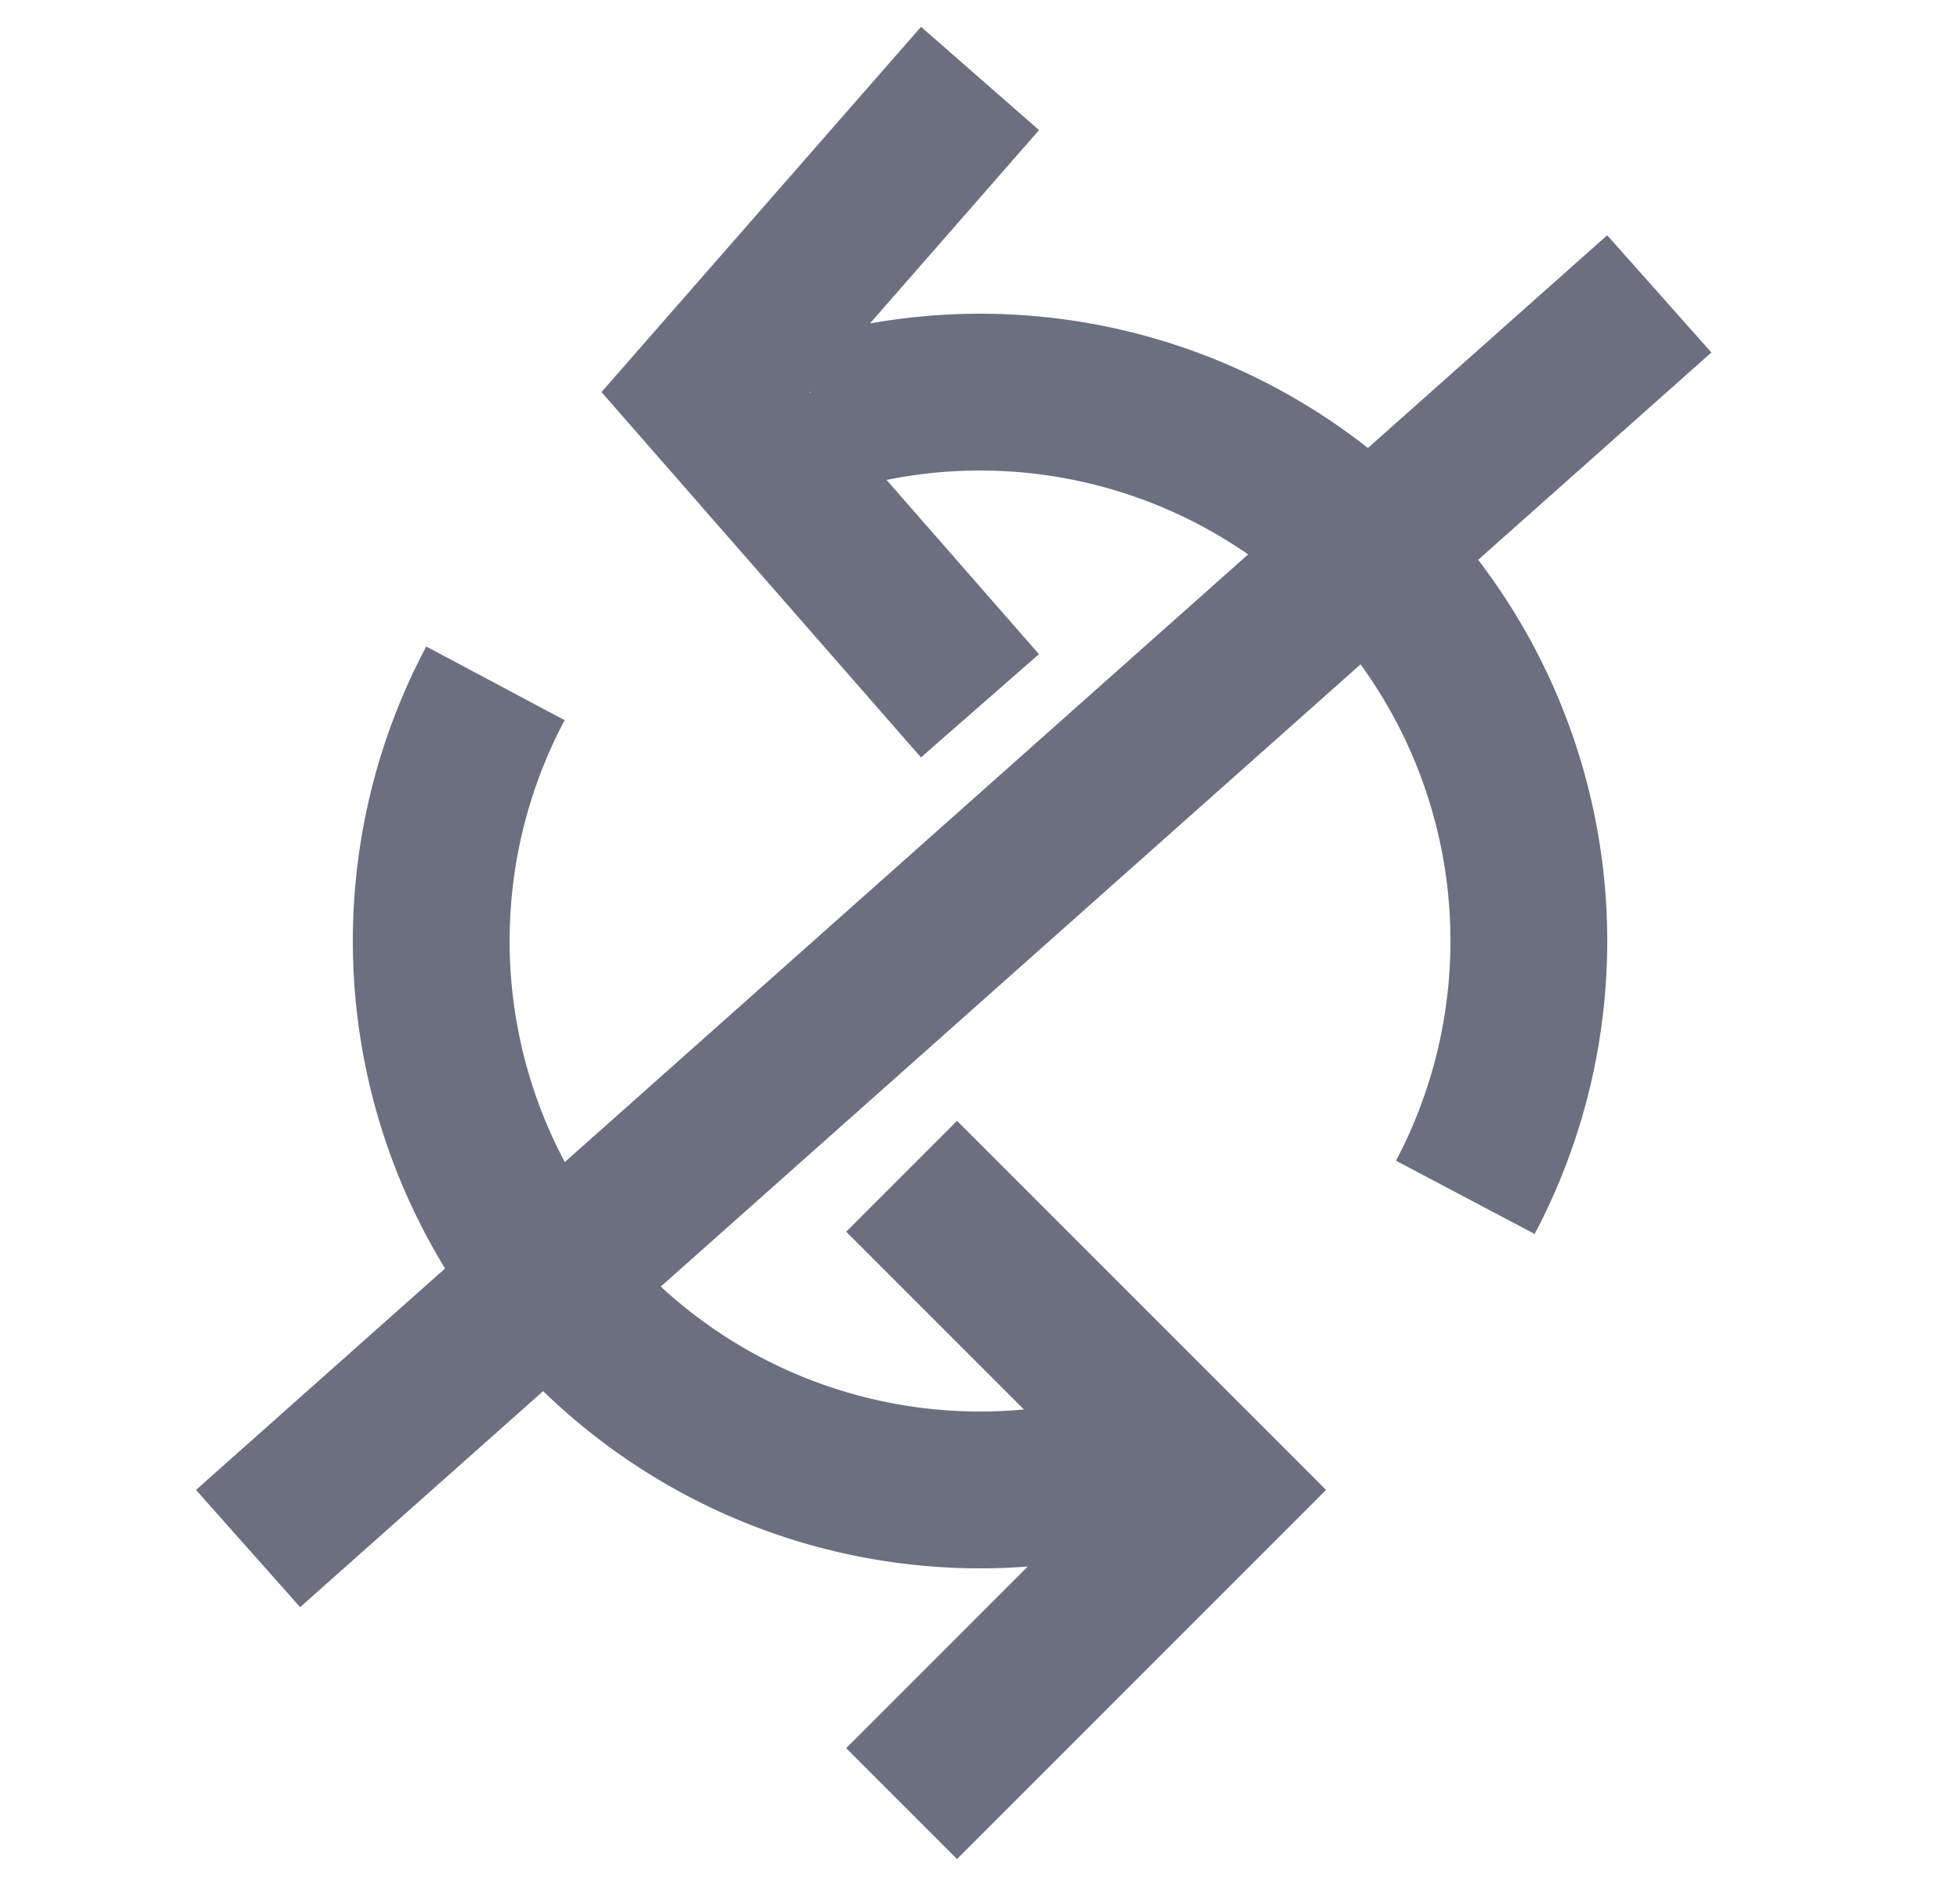 <svg xmlns="http://www.w3.org/2000/svg" width="25" height="24" fill="none" viewBox="0 0 25 24">
  <path fill="#6C6F80" fill-rule="evenodd" d="M7.672 5 11.748.342l1.505 1.317-2.157 2.466a8 8 0 0 1 6.352 1.588L20.5 3l1.329 1.495-2.975 2.644a8 8 0 0 1 .721 8.597l-1.769-.934a6 6 0 0 0-.452-6.33l-8.926 7.935a6.001 6.001 0 0 0 4.632 1.567l-2.267-2.267 1.414-1.414L16.914 19l-4.707 4.707-1.414-1.414 2.316-2.316a8 8 0 0 1-6.181-2.237l-3.1 2.755L2.5 19l3.177-2.824a8 8 0 0 1-.24-7.932l1.765.94a6 6 0 0 0 .002 5.635L15.92 7.07a6 6 0 0 0-4.612-.95l1.944 2.222-1.505 1.317L7.672 5Zm2.672.016-.008-.023L10.33 5l.015.016Z" clip-rule="evenodd"/>
</svg>

